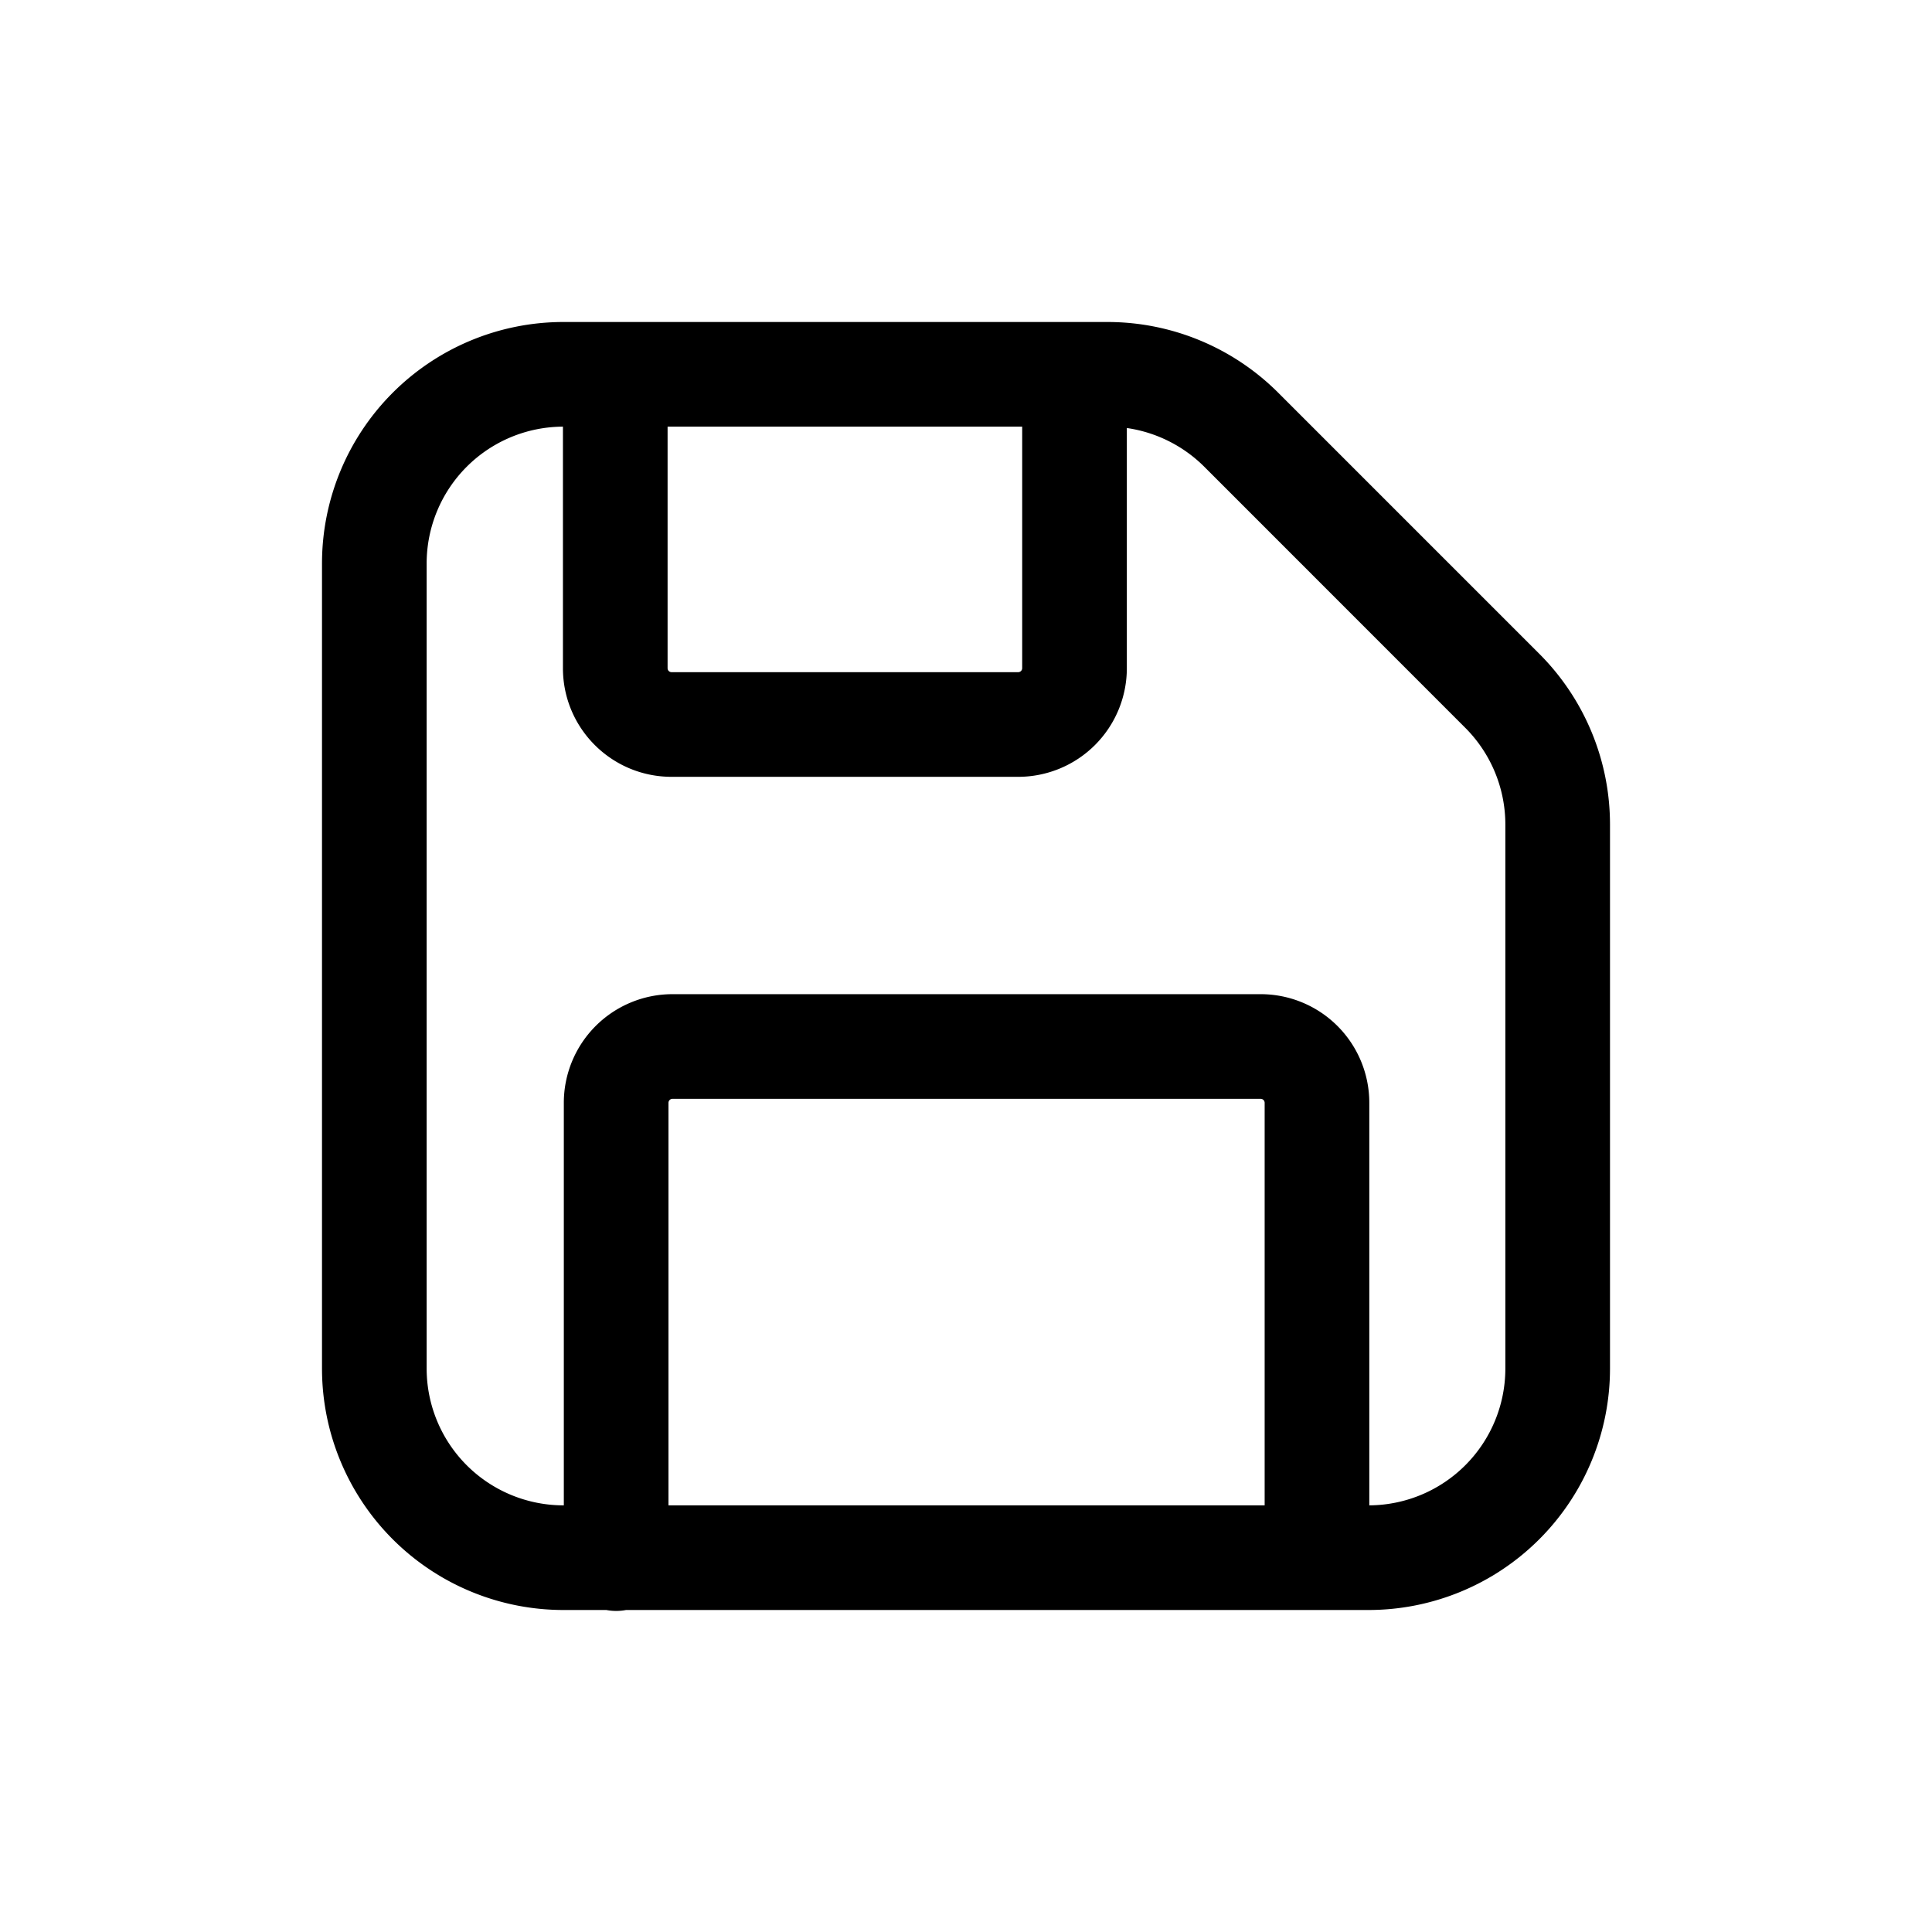 <svg xmlns="http://www.w3.org/2000/svg" viewBox="0 0 24 24">
  <defs/>
  <path fill-rule="evenodd" d="M7.777 20H17a3 3 0 003-3v-6.757a3 3 0 00-.879-2.122L15.88 4.88A3 3 0 0013.757 4H6.993A3 3 0 004 7v10a3 3 0 003 3h.532a.65.65 0 00.245 0zm9.233-1.3v-5a1.35 1.35 0 00-1.35-1.35H8.354a1.35 1.35 0 00-1.35 1.35v5H7A1.7 1.7 0 015.3 17V7a1.7 1.7 0 011.693-1.7v3c0 .746.604 1.35 1.35 1.35h4.305a1.35 1.35 0 001.35-1.35V5.317c.362.052.7.22.961.48l3.243 3.244a1.7 1.7 0 01.498 1.202V17a1.7 1.7 0 01-1.69 1.7zm-1.3 0v-5a.05.05 0 00-.05-.05H8.354a.05.05 0 00-.05.05v5h7.406zM12.698 8.3v-3H8.293v3c0 .028.022.05.05.05h4.305a.05.05 0 00.05-.05z"/>
</svg>
